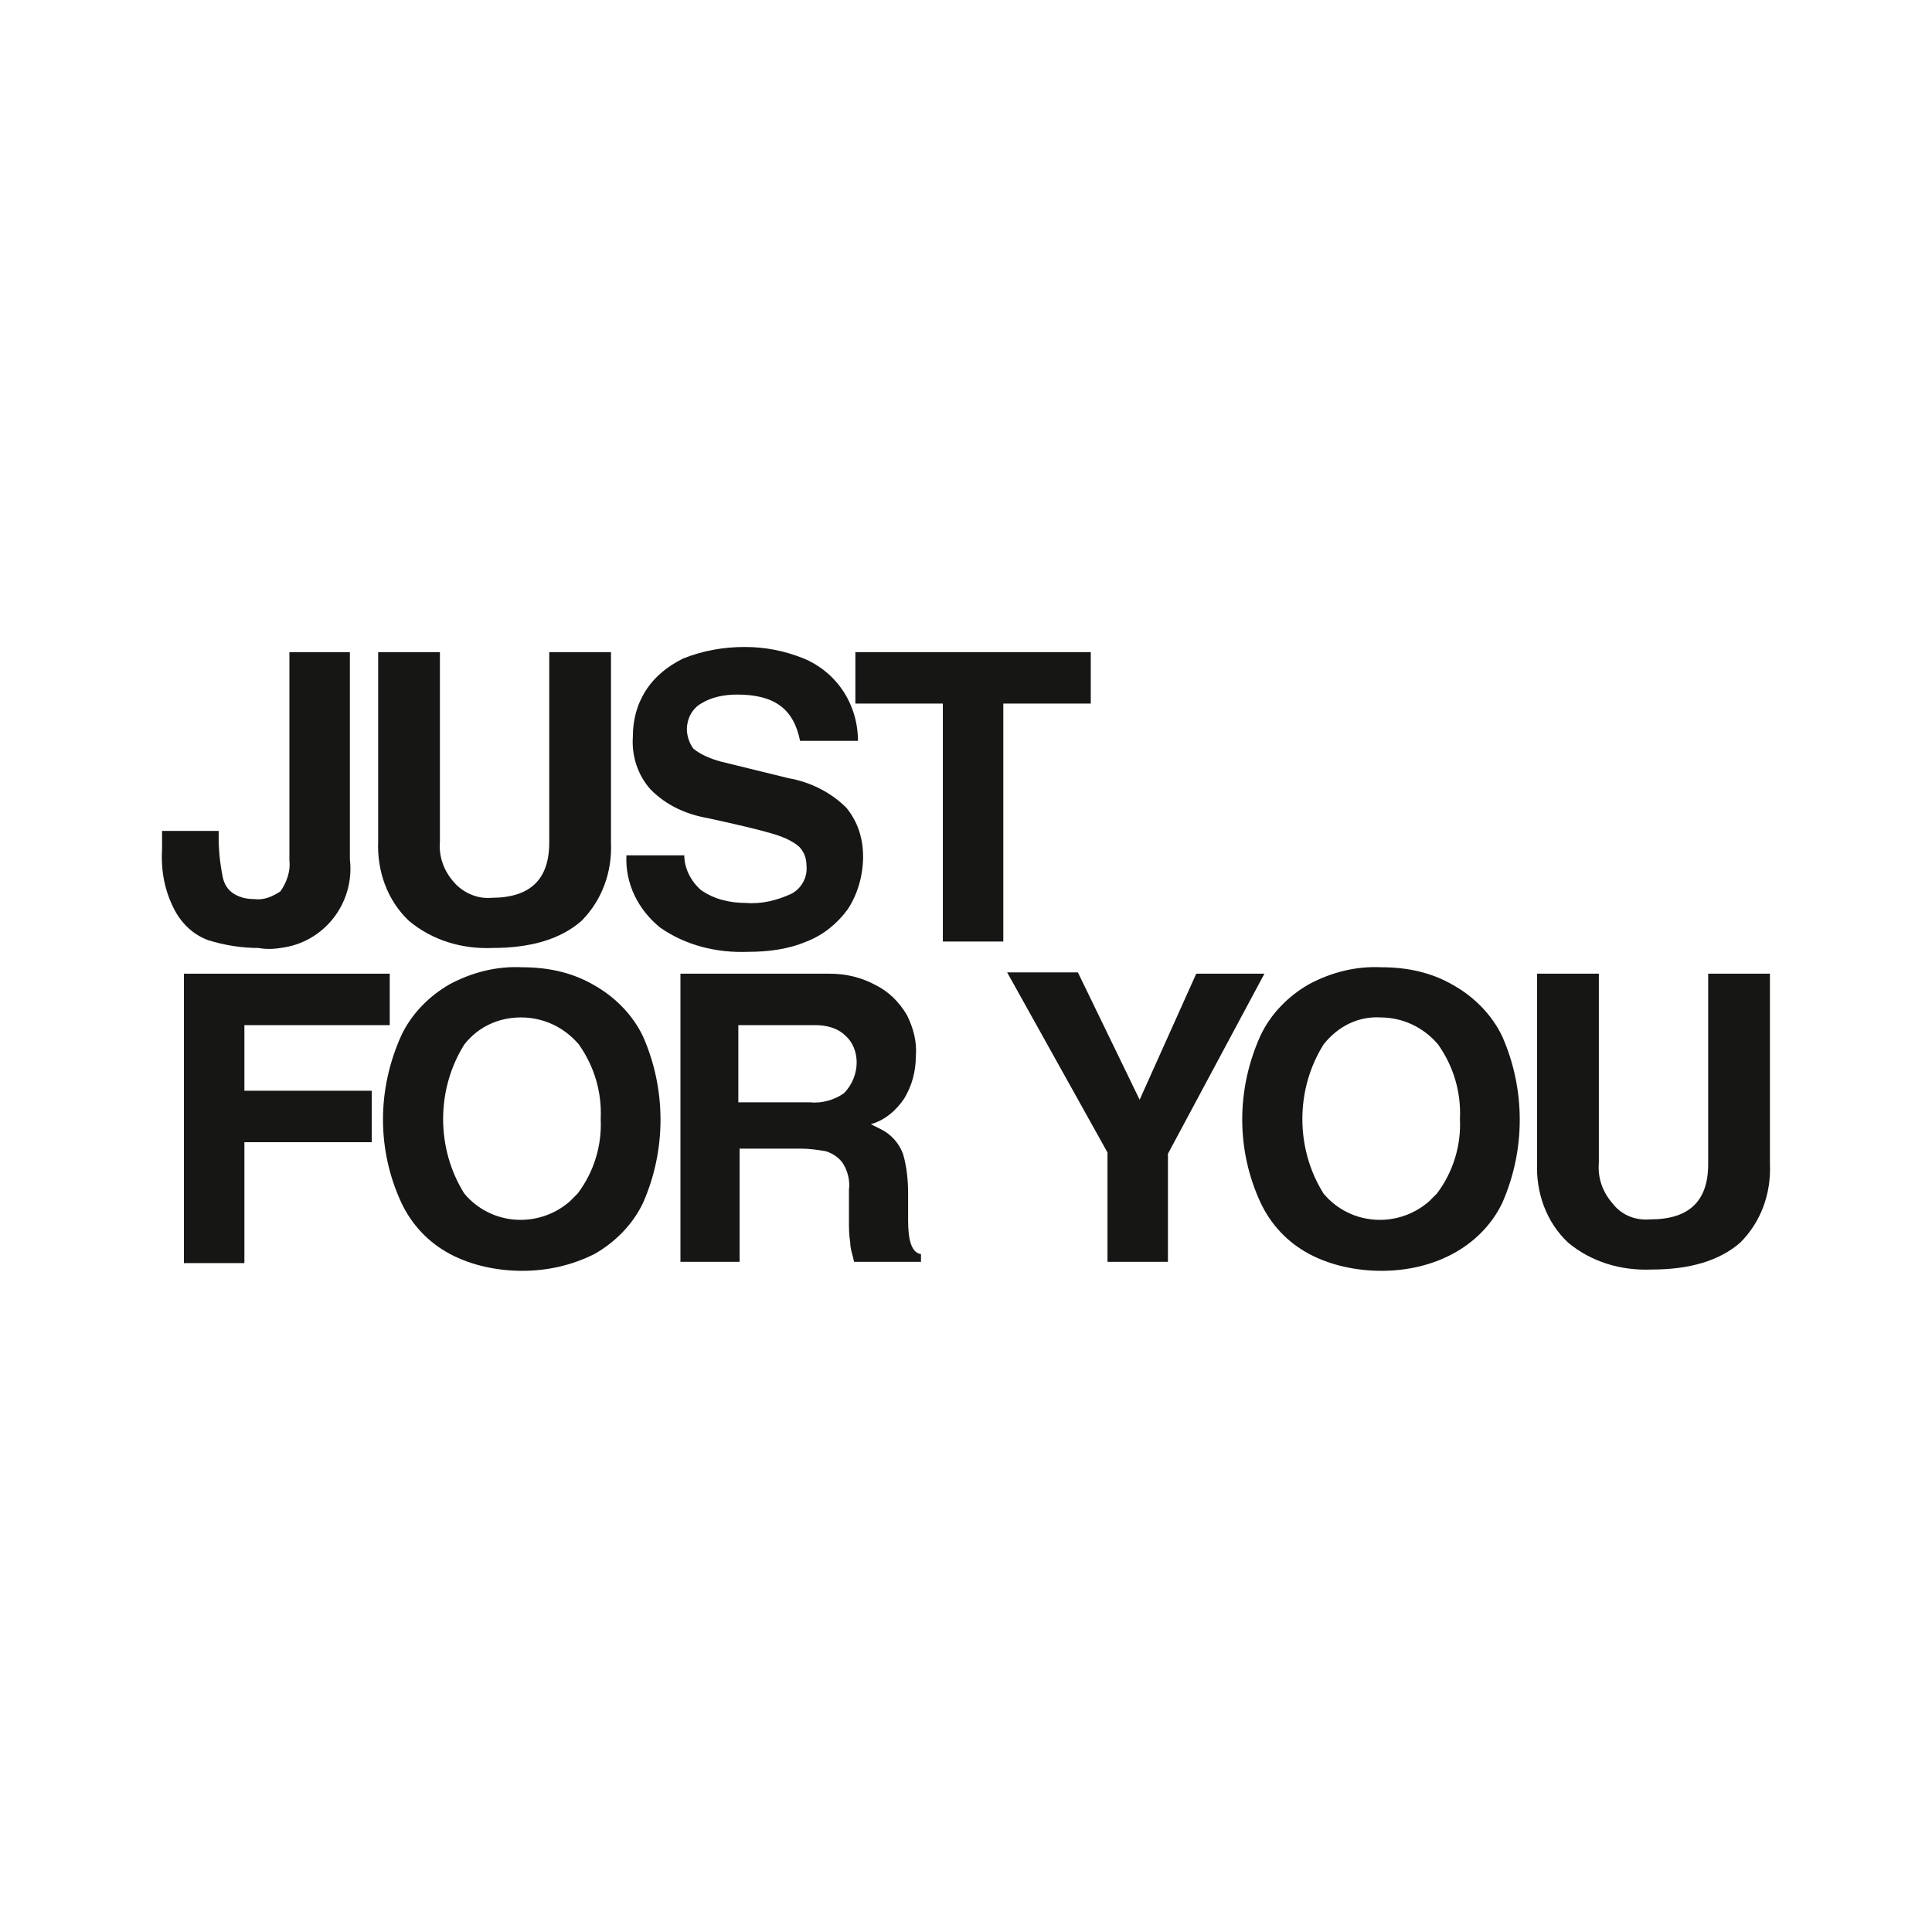 <?xml version="1.0" encoding="utf-8"?>
<!-- Generator: Adobe Illustrator 25.4.1, SVG Export Plug-In . SVG Version: 6.00 Build 0)  -->
<svg version="1.1" id="Warstwa_1" xmlns="http://www.w3.org/2000/svg" xmlns:xlink="http://www.w3.org/1999/xlink" x="0px" y="0px"
	 viewBox="0 0 150.2 150.2" style="enable-background:new 0 0 150.2 150.2;" xml:space="preserve">
<style type="text/css">
	.st0{fill:none;stroke:#000000;stroke-width:1.417;stroke-linecap:round;stroke-linejoin:round;stroke-miterlimit:10;}
	.st1{fill:none;stroke:#000000;stroke-width:1.417;stroke-miterlimit:10;}
	.st2{fill:none;stroke:#000000;stroke-width:1.417;stroke-linecap:round;stroke-linejoin:round;}
	.st3{fill:none;stroke:#000000;stroke-width:1.417;stroke-linecap:round;stroke-miterlimit:10;}
	.st4{fill:#FFFFFF;stroke:#000000;stroke-width:1.417;stroke-miterlimit:10;}
	.st5{fill:#FFFFFF;}
	.st6{fill:none;stroke:#1D1E1D;stroke-width:3;stroke-linecap:round;stroke-linejoin:round;}
	.st7{fill:none;stroke:#1D1E1D;stroke-width:3;stroke-miterlimit:10;}
	.st8{fill:none;stroke:#1D1E1D;stroke-width:3;stroke-linecap:round;stroke-miterlimit:10;}
	.st9{fill:none;stroke:#161615;stroke-width:3;stroke-linecap:round;stroke-linejoin:round;}
	.st10{fill:none;stroke:#161615;stroke-width:3;stroke-miterlimit:10;}
	.st11{fill:#FFFFFF;stroke:#161615;stroke-width:3;stroke-miterlimit:10;}
	.st12{fill:#161615;}
	.st13{fill:#010202;}
</style>
<g id="Component_53_1" transform="translate(1 1.5)">
	<g id="Group_2308_00000098934238826261470280000001664755730579396243_" transform="translate(-180 -749)">
		<g id="Group_2298" transform="translate(-315 -650.802)">
			<path id="Path_843" class="st12" d="M514.1,1472c-1.3,0-2.6-0.2-3.9-0.6c-1.1-0.4-2-1.2-2.6-2.3c-0.8-1.5-1.1-3.1-1-4.8v-1.4h4.4
				v0.5c0,1,0.1,2,0.3,3c0.1,0.6,0.4,1.1,0.9,1.4c0.5,0.3,1,0.4,1.6,0.4c0.7,0.1,1.4-0.2,2-0.6c0.5-0.7,0.8-1.6,0.7-2.4V1449h4.7
				v16.1c0.4,3.4-2,6.5-5.4,6.9C515.2,1472.1,514.6,1472.1,514.1,1472L514.1,1472z"/>
			<path id="Path_844" class="st12" d="M532.2,1468.1c3,0,4.5-1.4,4.5-4.3V1449h4.8v14.8c0.1,2.3-0.7,4.5-2.3,6.1
				c-1.6,1.4-3.9,2.1-6.9,2.1c-2.4,0.1-4.7-0.6-6.5-2.1c-1.7-1.6-2.5-3.9-2.4-6.2V1449h4.8v14.7c-0.1,1.2,0.3,2.3,1.1,3.2
				C530,1467.7,531.1,1468.2,532.2,1468.1z"/>
			<path id="Path_845" class="st12" d="M551.3,1452.3c-1,0-2,0.2-2.8,0.7c-0.7,0.4-1.1,1.2-1.1,2c0,0.5,0.2,1.1,0.5,1.5
				c0.6,0.5,1.4,0.8,2.1,1l5.3,1.3c1.7,0.3,3.3,1.1,4.5,2.3c0.9,1.1,1.3,2.4,1.3,3.8c0,1.4-0.4,2.9-1.2,4.1c-0.8,1.1-1.9,2-3.2,2.5
				c-1.4,0.6-3,0.8-4.5,0.8c-2.5,0.1-4.9-0.5-6.9-1.9c-1.7-1.4-2.7-3.4-2.6-5.6h4.5c0,1,0.5,2,1.3,2.7c1,0.7,2.2,1,3.5,1
				c1.2,0.1,2.4-0.2,3.5-0.7c0.8-0.4,1.3-1.3,1.2-2.2c0-0.6-0.2-1.1-0.6-1.5c-0.6-0.5-1.4-0.8-2.1-1c-1-0.3-2.7-0.7-5-1.2
				c-1.7-0.3-3.2-1-4.4-2.2c-1-1.1-1.5-2.6-1.4-4.1c0-1.3,0.3-2.5,1-3.6c0.7-1.1,1.7-1.9,2.9-2.5c1.5-0.6,3.1-0.9,4.8-0.9
				c1.6,0,3.1,0.3,4.6,0.9c2.6,1.1,4.2,3.6,4.2,6.4h-4.5C555.7,1453.4,554.2,1452.3,551.3,1452.3z"/>
			<path id="Path_846" class="st12" d="M572,1453v18.5h-4.7V1453h-6.8v-4h18.3v4L572,1453z"/>
			<path id="Path_847" class="st12" d="M513,1478v5.1h9.9v4H513v9.4h-4.7V1474h16v4L513,1478z"/>
			<path id="Path_848" class="st12" d="M534.6,1497.1c-1.9,0-3.9-0.4-5.6-1.3c-1.7-0.9-3-2.3-3.8-4c-1.9-4.1-1.9-8.8,0-13
				c0.8-1.7,2.2-3.1,3.8-4c1.7-0.9,3.6-1.4,5.6-1.3c2,0,3.9,0.4,5.6,1.4c1.6,0.9,3,2.3,3.8,4c1.8,4.1,1.8,8.8,0,12.9
				c-0.8,1.7-2.2,3.1-3.8,4C538.4,1496.7,536.5,1497.1,534.6,1497.1z M540.7,1485.3c0.1-2.1-0.5-4.1-1.7-5.8
				c-1.1-1.3-2.7-2.1-4.5-2.1c-1.7,0-3.3,0.7-4.4,2.1c-2.2,3.5-2.2,8.1,0,11.6c2.1,2.5,5.8,2.7,8.2,0.6c0.2-0.2,0.4-0.4,0.6-0.6
				C540.2,1489.4,540.8,1487.3,540.7,1485.3L540.7,1485.3z"/>
			<path id="Path_849" class="st12" d="M565.2,1480.4c0,1.2-0.3,2.3-0.9,3.3c-0.6,0.9-1.5,1.7-2.6,2l0.8,0.4
				c0.8,0.4,1.4,1.1,1.7,1.9c0.3,1,0.4,2.1,0.4,3.1v2.1c0,1.6,0.3,2.5,1,2.6v0.6h-5.2c-0.1-0.5-0.3-1-0.3-1.5
				c-0.1-0.6-0.1-1.1-0.1-1.7l0-2.4c0.1-0.7-0.1-1.5-0.5-2.1c-0.3-0.4-0.7-0.7-1.3-0.9c-0.6-0.1-1.3-0.2-1.9-0.2h-4.8v8.8h-4.6V1474
				h11.6c1.3,0,2.5,0.3,3.6,0.9c1,0.5,1.8,1.3,2.4,2.3C565,1478.2,565.3,1479.3,565.2,1480.4z M560.6,1480.9c0-0.8-0.3-1.6-0.9-2.1
				c-0.6-0.6-1.5-0.8-2.3-0.8h-6v6h5.6c0.9,0.1,1.9-0.2,2.6-0.7C560.3,1482.6,560.6,1481.7,560.6,1480.9L560.6,1480.9z"/>
			<path id="Path_850" class="st12" d="M582.6,1483.8l4.4-9.8h5.3l-7.5,14v8.4h-4.7v-8.5l-7.8-14h5.5L582.6,1483.8L582.6,1483.8z"/>
			<path id="Path_851" class="st12" d="M601.4,1497.1c-1.9,0-3.9-0.4-5.6-1.3c-1.7-0.9-3-2.3-3.8-4c-1.9-4.1-1.9-8.8,0-13
				c0.8-1.7,2.2-3.1,3.8-4c1.7-0.9,3.6-1.4,5.6-1.3c2,0,3.9,0.4,5.6,1.4c1.6,0.9,3,2.3,3.8,4c1.8,4.1,1.8,8.8,0,12.9
				c-0.8,1.7-2.2,3.1-3.9,4C605.2,1496.7,603.3,1497.1,601.4,1497.1z M607.5,1485.3c0.1-2.1-0.5-4.1-1.7-5.8
				c-1.1-1.3-2.7-2.1-4.5-2.1c-1.7-0.1-3.3,0.7-4.4,2.1c-2.2,3.5-2.2,8.1,0,11.6c2.1,2.5,5.8,2.7,8.2,0.6c0.2-0.2,0.4-0.4,0.6-0.6
				C607,1489.4,607.6,1487.3,607.5,1485.3z"/>
			<path id="Path_852" class="st12" d="M622.3,1493.1c3,0,4.5-1.4,4.5-4.3V1474h4.8v14.8c0.1,2.3-0.7,4.5-2.3,6.1
				c-1.6,1.4-3.9,2.1-6.9,2.1c-2.4,0.1-4.7-0.6-6.5-2.1c-1.7-1.6-2.5-3.9-2.4-6.2V1474h4.8v14.7c-0.1,1.2,0.3,2.3,1.1,3.2
				C620.1,1492.8,621.2,1493.2,622.3,1493.1z"/>
		</g>
	</g>
</g>
</svg>
